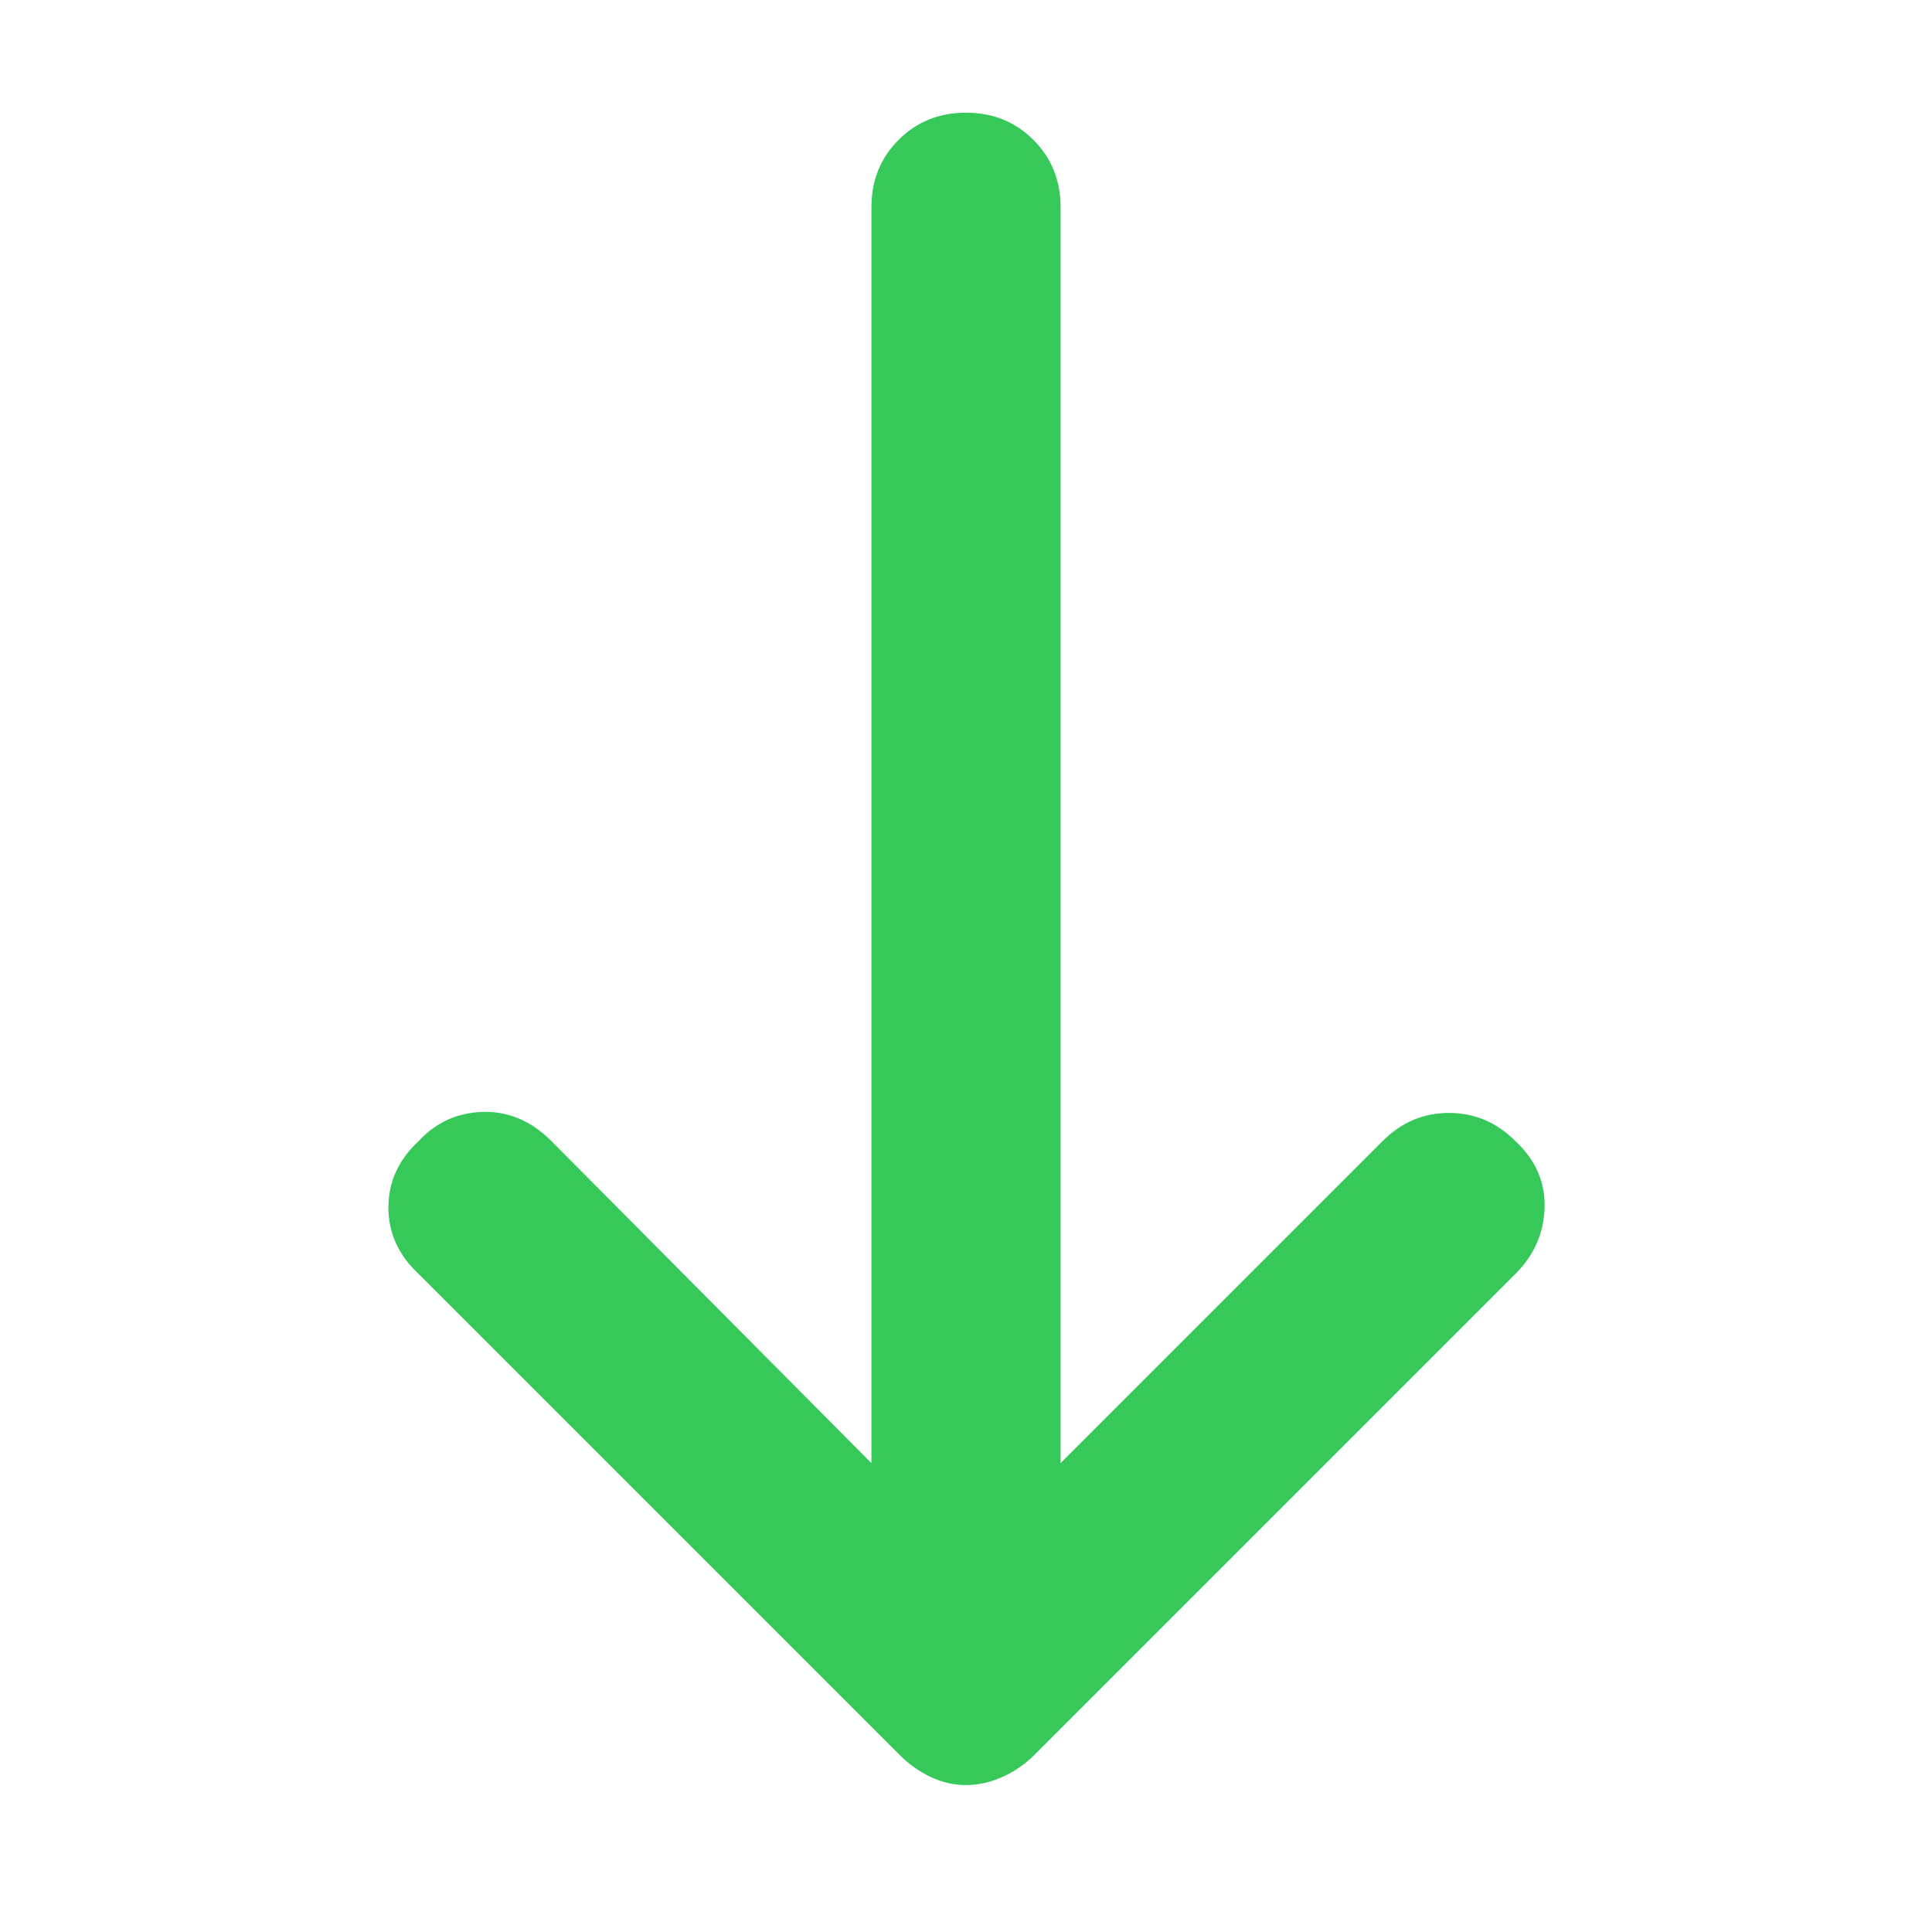 <svg xmlns="http://www.w3.org/2000/svg" height="48" viewBox="0 -960 960 960" width="48"><path fill="rgb(55, 200, 90)" d="M480-73q-9 0-17.5-4T447-88L208-327q-15-14-15-33t15-33q13-14 32-14.5t34 14.5l159 160v-624q0-20 13.5-33.5T480-904q20 0 33.5 13.5T527-857v624l160-160q14-14 33-14t33 14q15 14 14.5 33T753-327L514-88q-7 7-16 11t-18 4Z"/></svg>